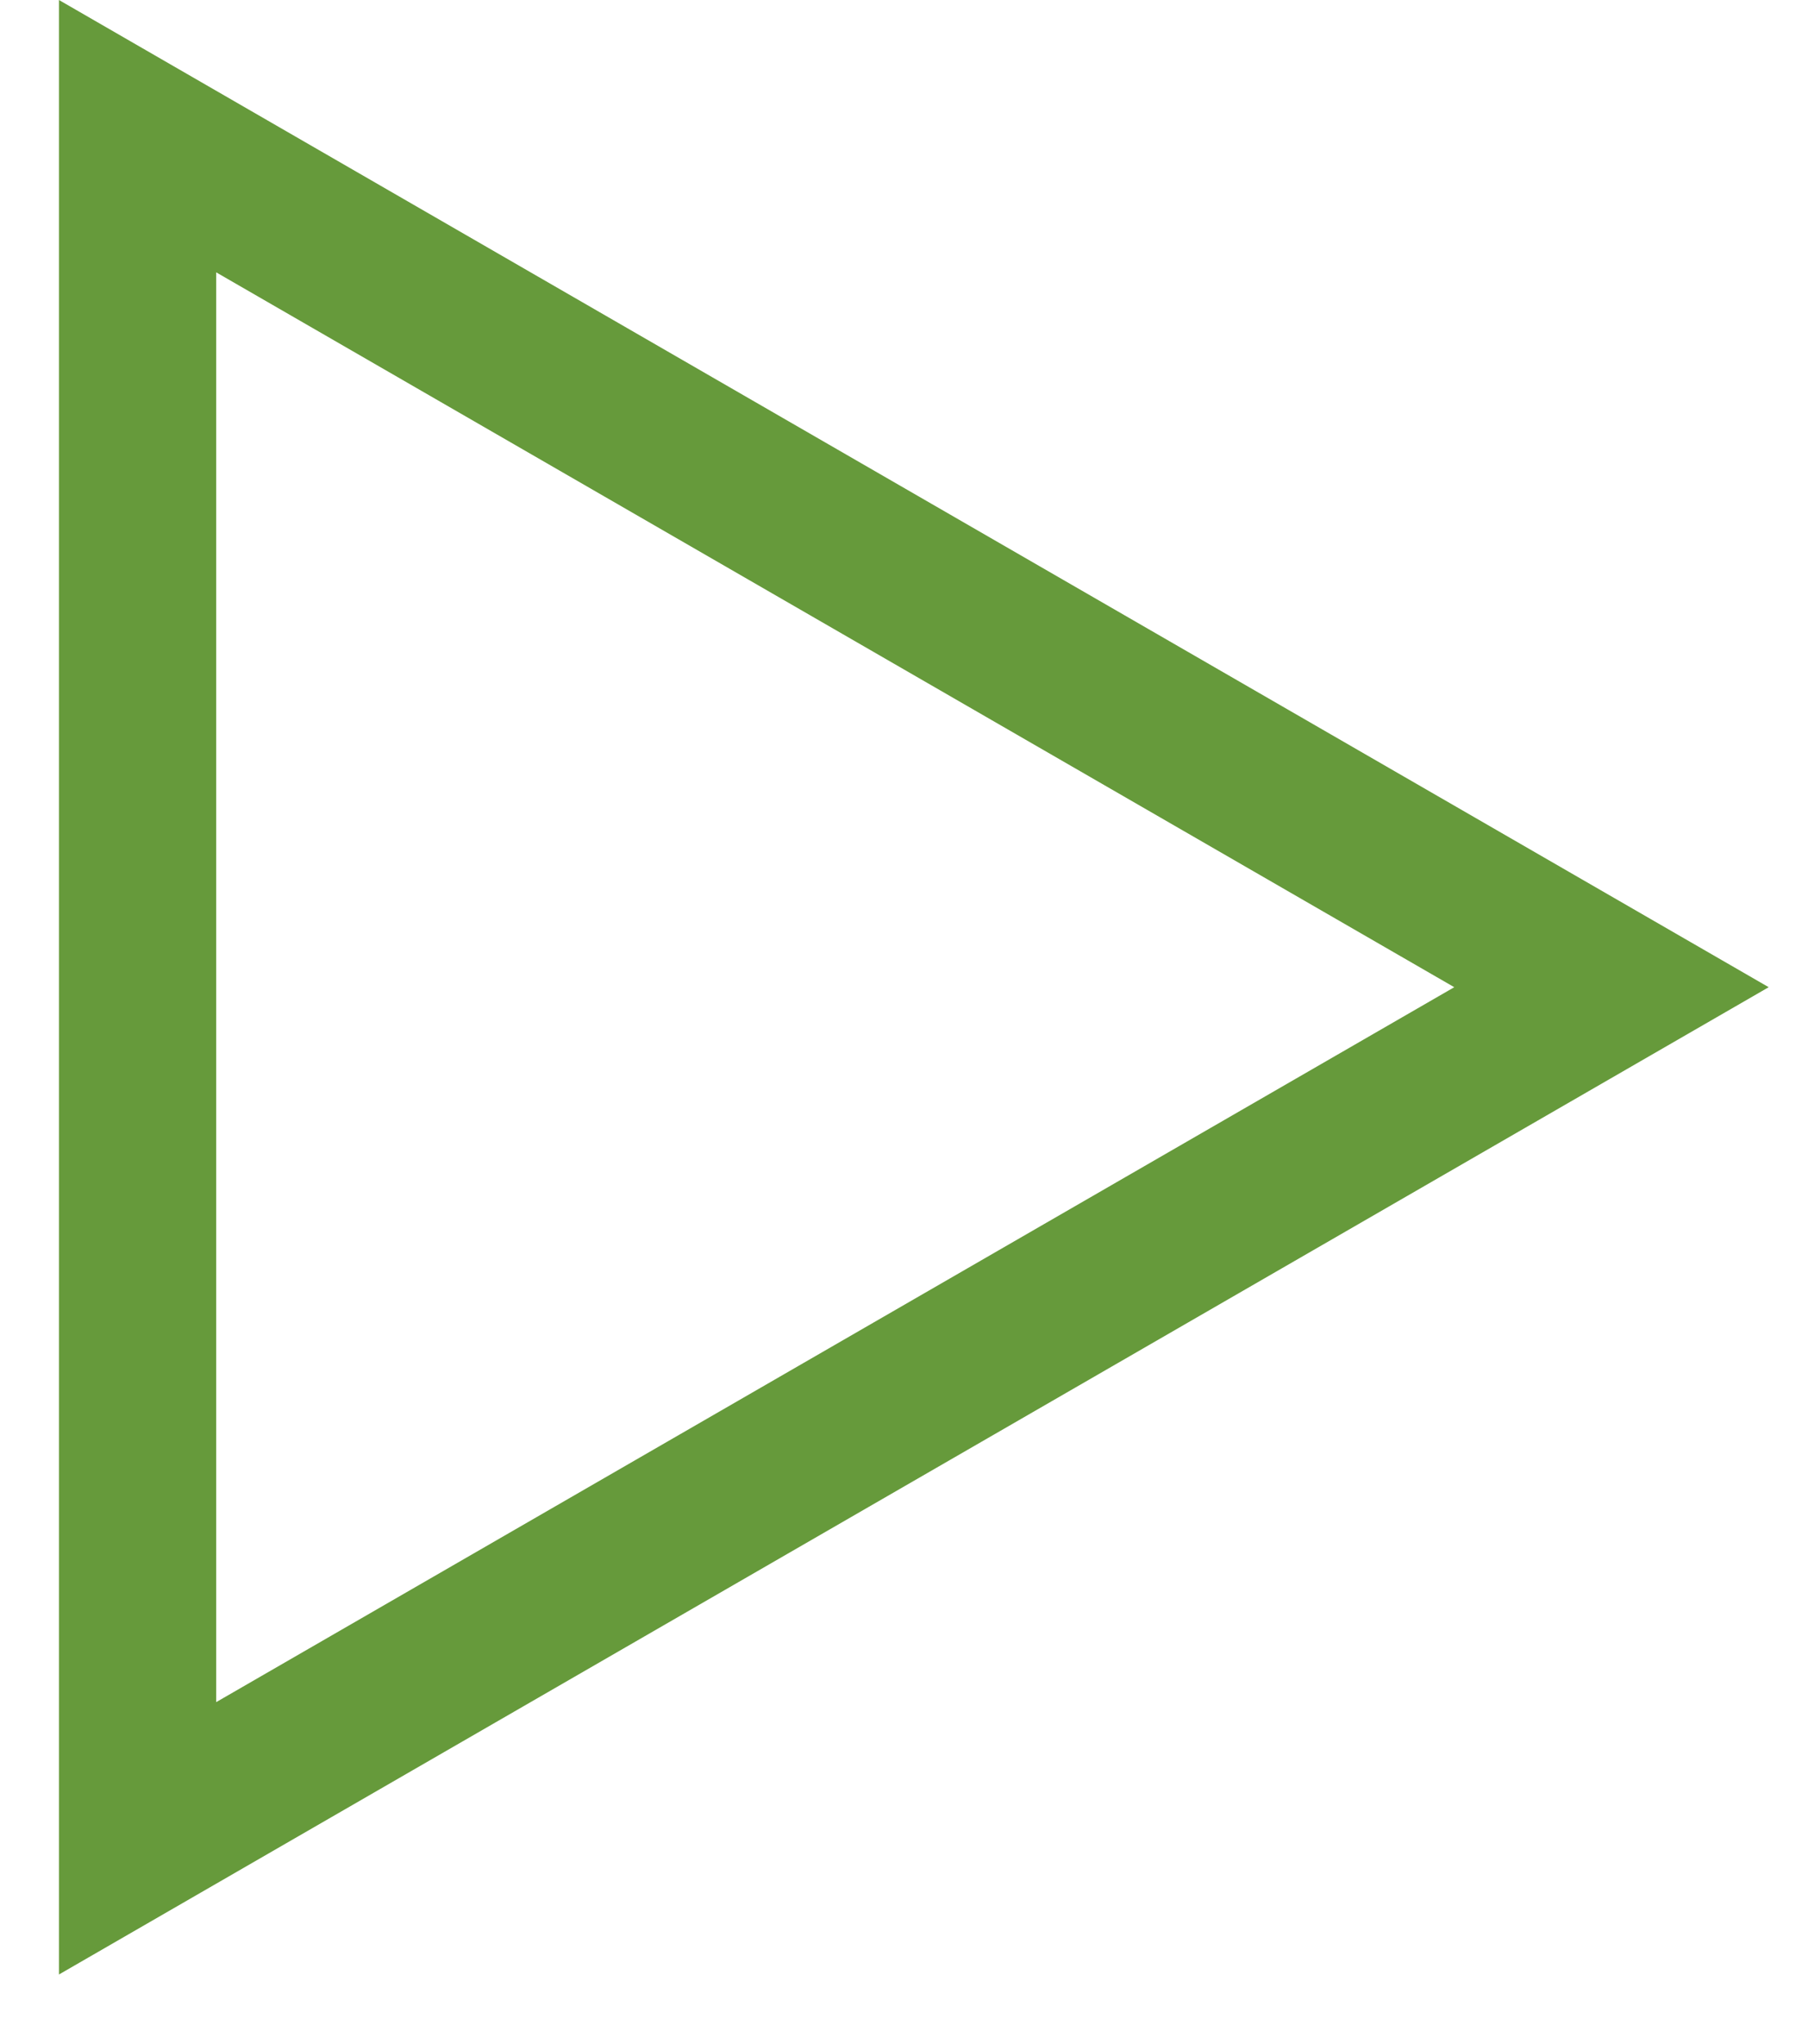 <svg width="23" height="26" viewBox="0 0 23 26" fill="none" xmlns="http://www.w3.org/2000/svg"><path id="Polygon 2" d="M1.75 1.732L20.5 12.557L1.75 23.383L1.75 1.732Z" stroke="#669A3B" stroke-width="2"/></svg>